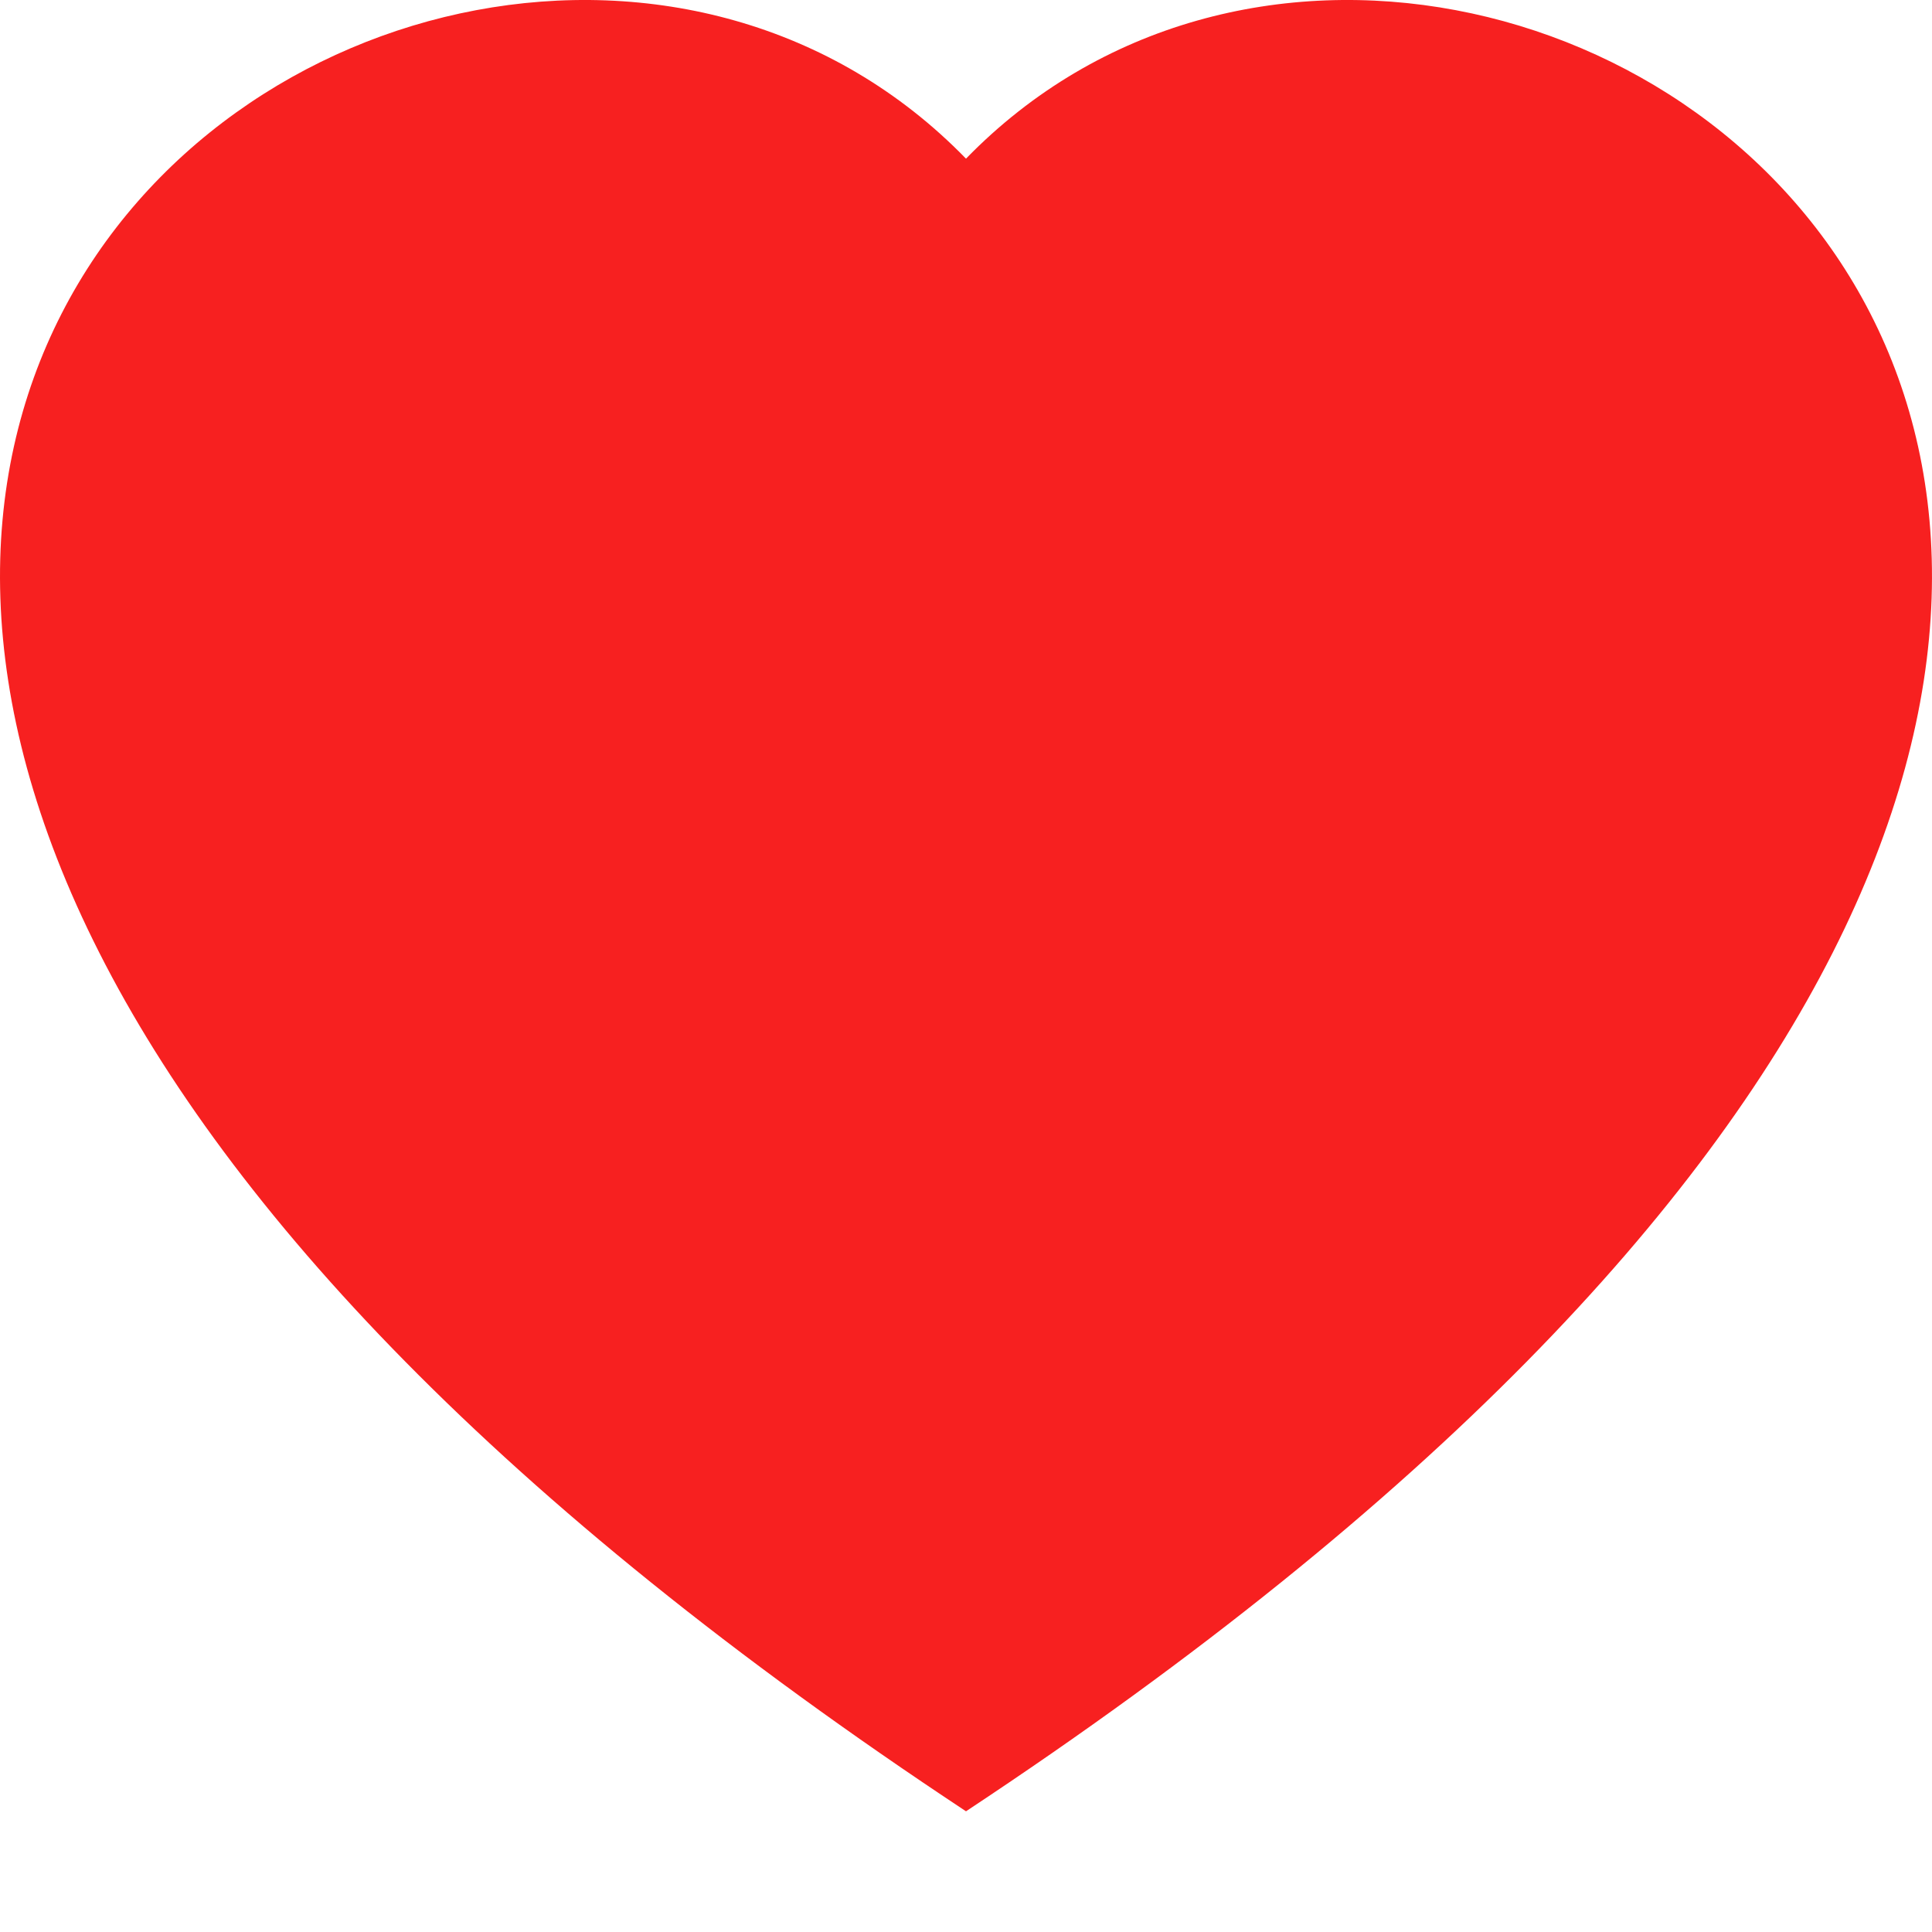 <svg width="25" height="25" viewBox="0 0 25 25" fill="none" xmlns="http://www.w3.org/2000/svg">
<path fill-rule="evenodd" clip-rule="evenodd" d="M12.5 2.053C19.435 -5.075 36.772 7.399 12.5 23.438C-11.772 7.399 5.565 -5.075 12.5 2.053Z" fill="#F72020"/>
</svg>
